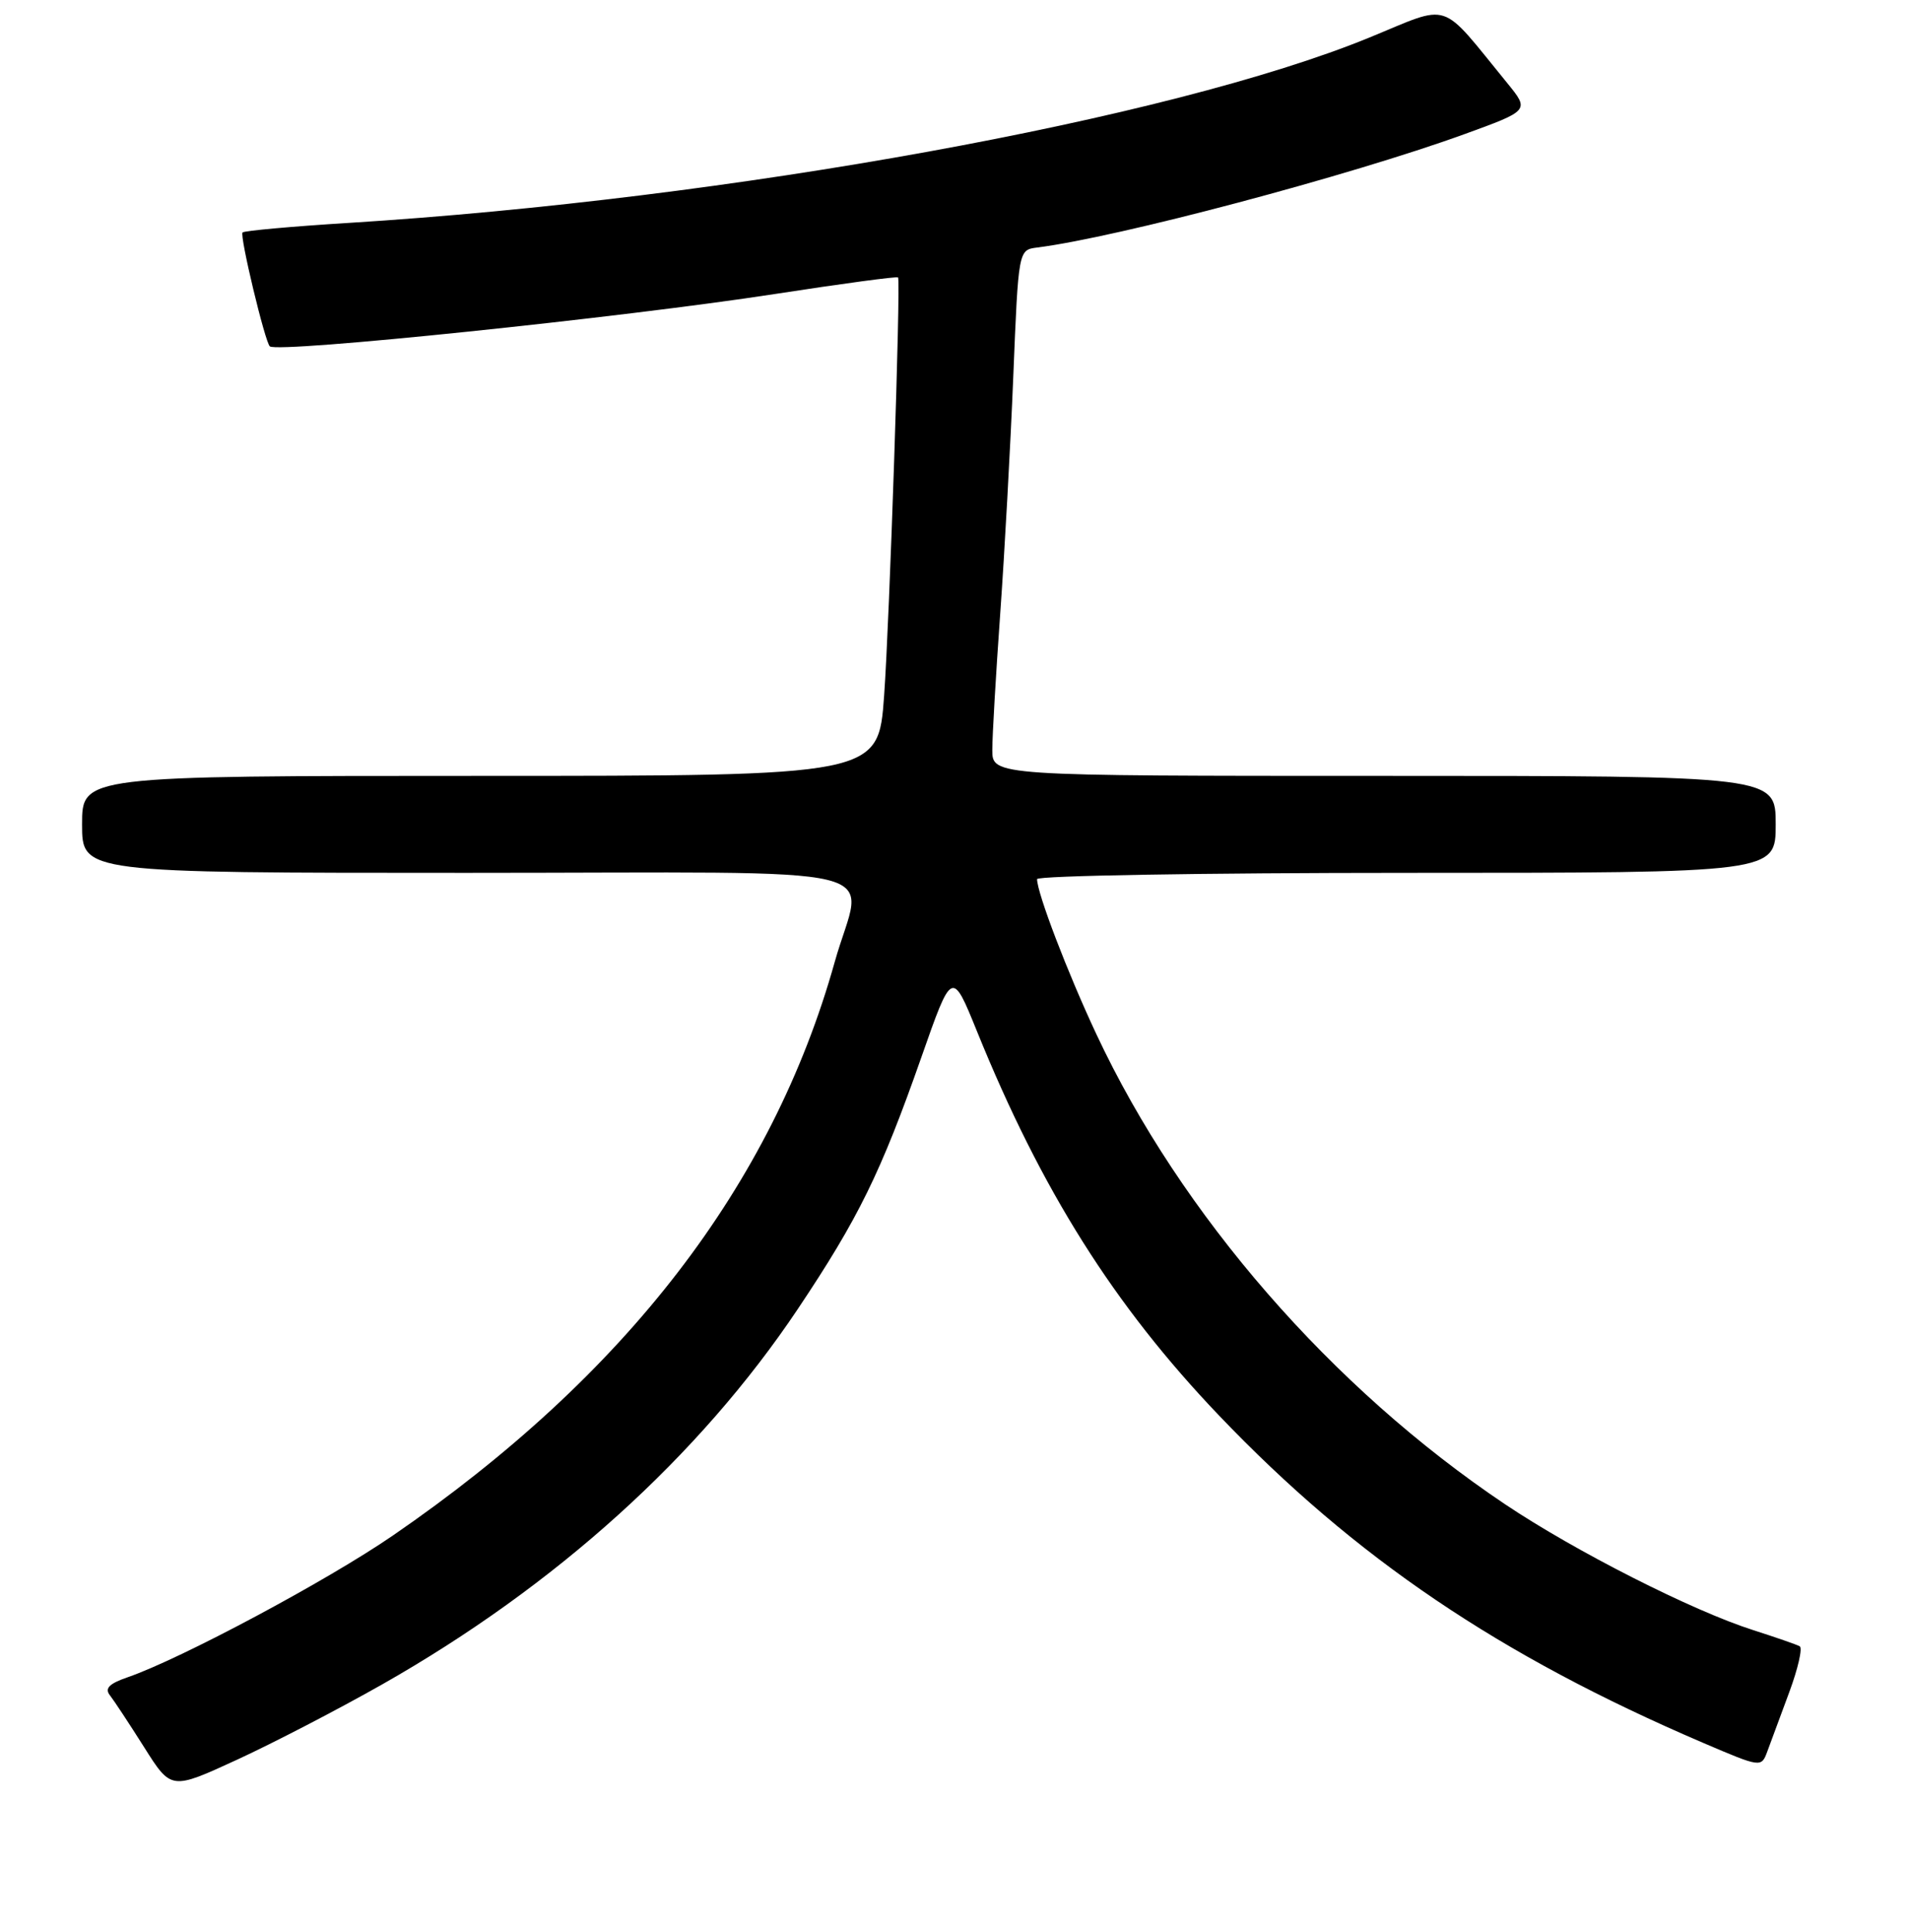 <?xml version="1.0" encoding="UTF-8" standalone="no"?>
<!DOCTYPE svg PUBLIC "-//W3C//DTD SVG 1.1//EN" "http://www.w3.org/Graphics/SVG/1.1/DTD/svg11.dtd" >
<svg xmlns="http://www.w3.org/2000/svg" xmlns:xlink="http://www.w3.org/1999/xlink" version="1.1" viewBox="0 0 256 259">
 <g >
 <path fill="currentColor"
d=" M 51.21 225.79 C 74.48 212.59 93.74 195.18 106.94 175.45 C 115.06 163.31 118.07 157.17 123.48 141.75 C 127.60 129.99 127.60 129.99 130.95 138.25 C 139.58 159.55 149.32 175.01 163.39 189.74 C 181.65 208.85 200.95 221.91 228.28 233.62 C 236.07 236.95 236.07 236.95 236.89 234.73 C 237.34 233.50 238.67 229.93 239.83 226.79 C 240.99 223.65 241.62 220.90 241.22 220.67 C 240.82 220.45 238.03 219.48 235.00 218.51 C 226.86 215.92 211.13 207.94 201.75 201.65 C 178.49 186.05 158.29 162.83 146.96 138.65 C 143.09 130.40 139.00 119.70 139.00 117.84 C 139.00 117.38 161.27 117.00 188.50 117.00 C 238.00 117.00 238.00 117.00 238.00 110.50 C 238.00 104.00 238.00 104.00 185.50 104.00 C 133.00 104.00 133.00 104.00 133.00 100.52 C 133.00 98.61 133.48 90.39 134.06 82.27 C 134.64 74.15 135.43 59.85 135.81 50.50 C 136.50 33.50 136.50 33.50 139.00 33.18 C 149.78 31.83 180.90 23.56 196.26 17.99 C 205.01 14.81 205.01 14.81 202.03 11.15 C 192.80 -0.14 194.68 0.47 183.50 5.05 C 156.88 15.95 97.73 26.69 46.71 29.88 C 39.13 30.35 32.74 30.93 32.51 31.16 C 32.09 31.57 35.54 45.95 36.17 46.43 C 37.37 47.35 83.34 42.57 103.86 39.41 C 112.85 38.02 120.29 37.02 120.37 37.19 C 120.74 37.89 119.22 83.28 118.50 93.25 C 117.73 104.00 117.73 104.00 64.36 104.00 C 11.00 104.00 11.00 104.00 11.00 110.50 C 11.00 117.00 11.00 117.00 62.50 117.00 C 121.83 117.00 115.64 115.51 111.88 128.94 C 103.49 158.90 83.87 184.37 52.68 205.81 C 43.89 211.86 24.24 222.36 17.12 224.82 C 14.63 225.68 14.00 226.31 14.73 227.24 C 15.27 227.93 17.34 231.07 19.33 234.22 C 22.94 239.94 22.94 239.94 31.72 235.90 C 36.55 233.68 45.32 229.13 51.21 225.79 Z "/>
</g>
</svg>
